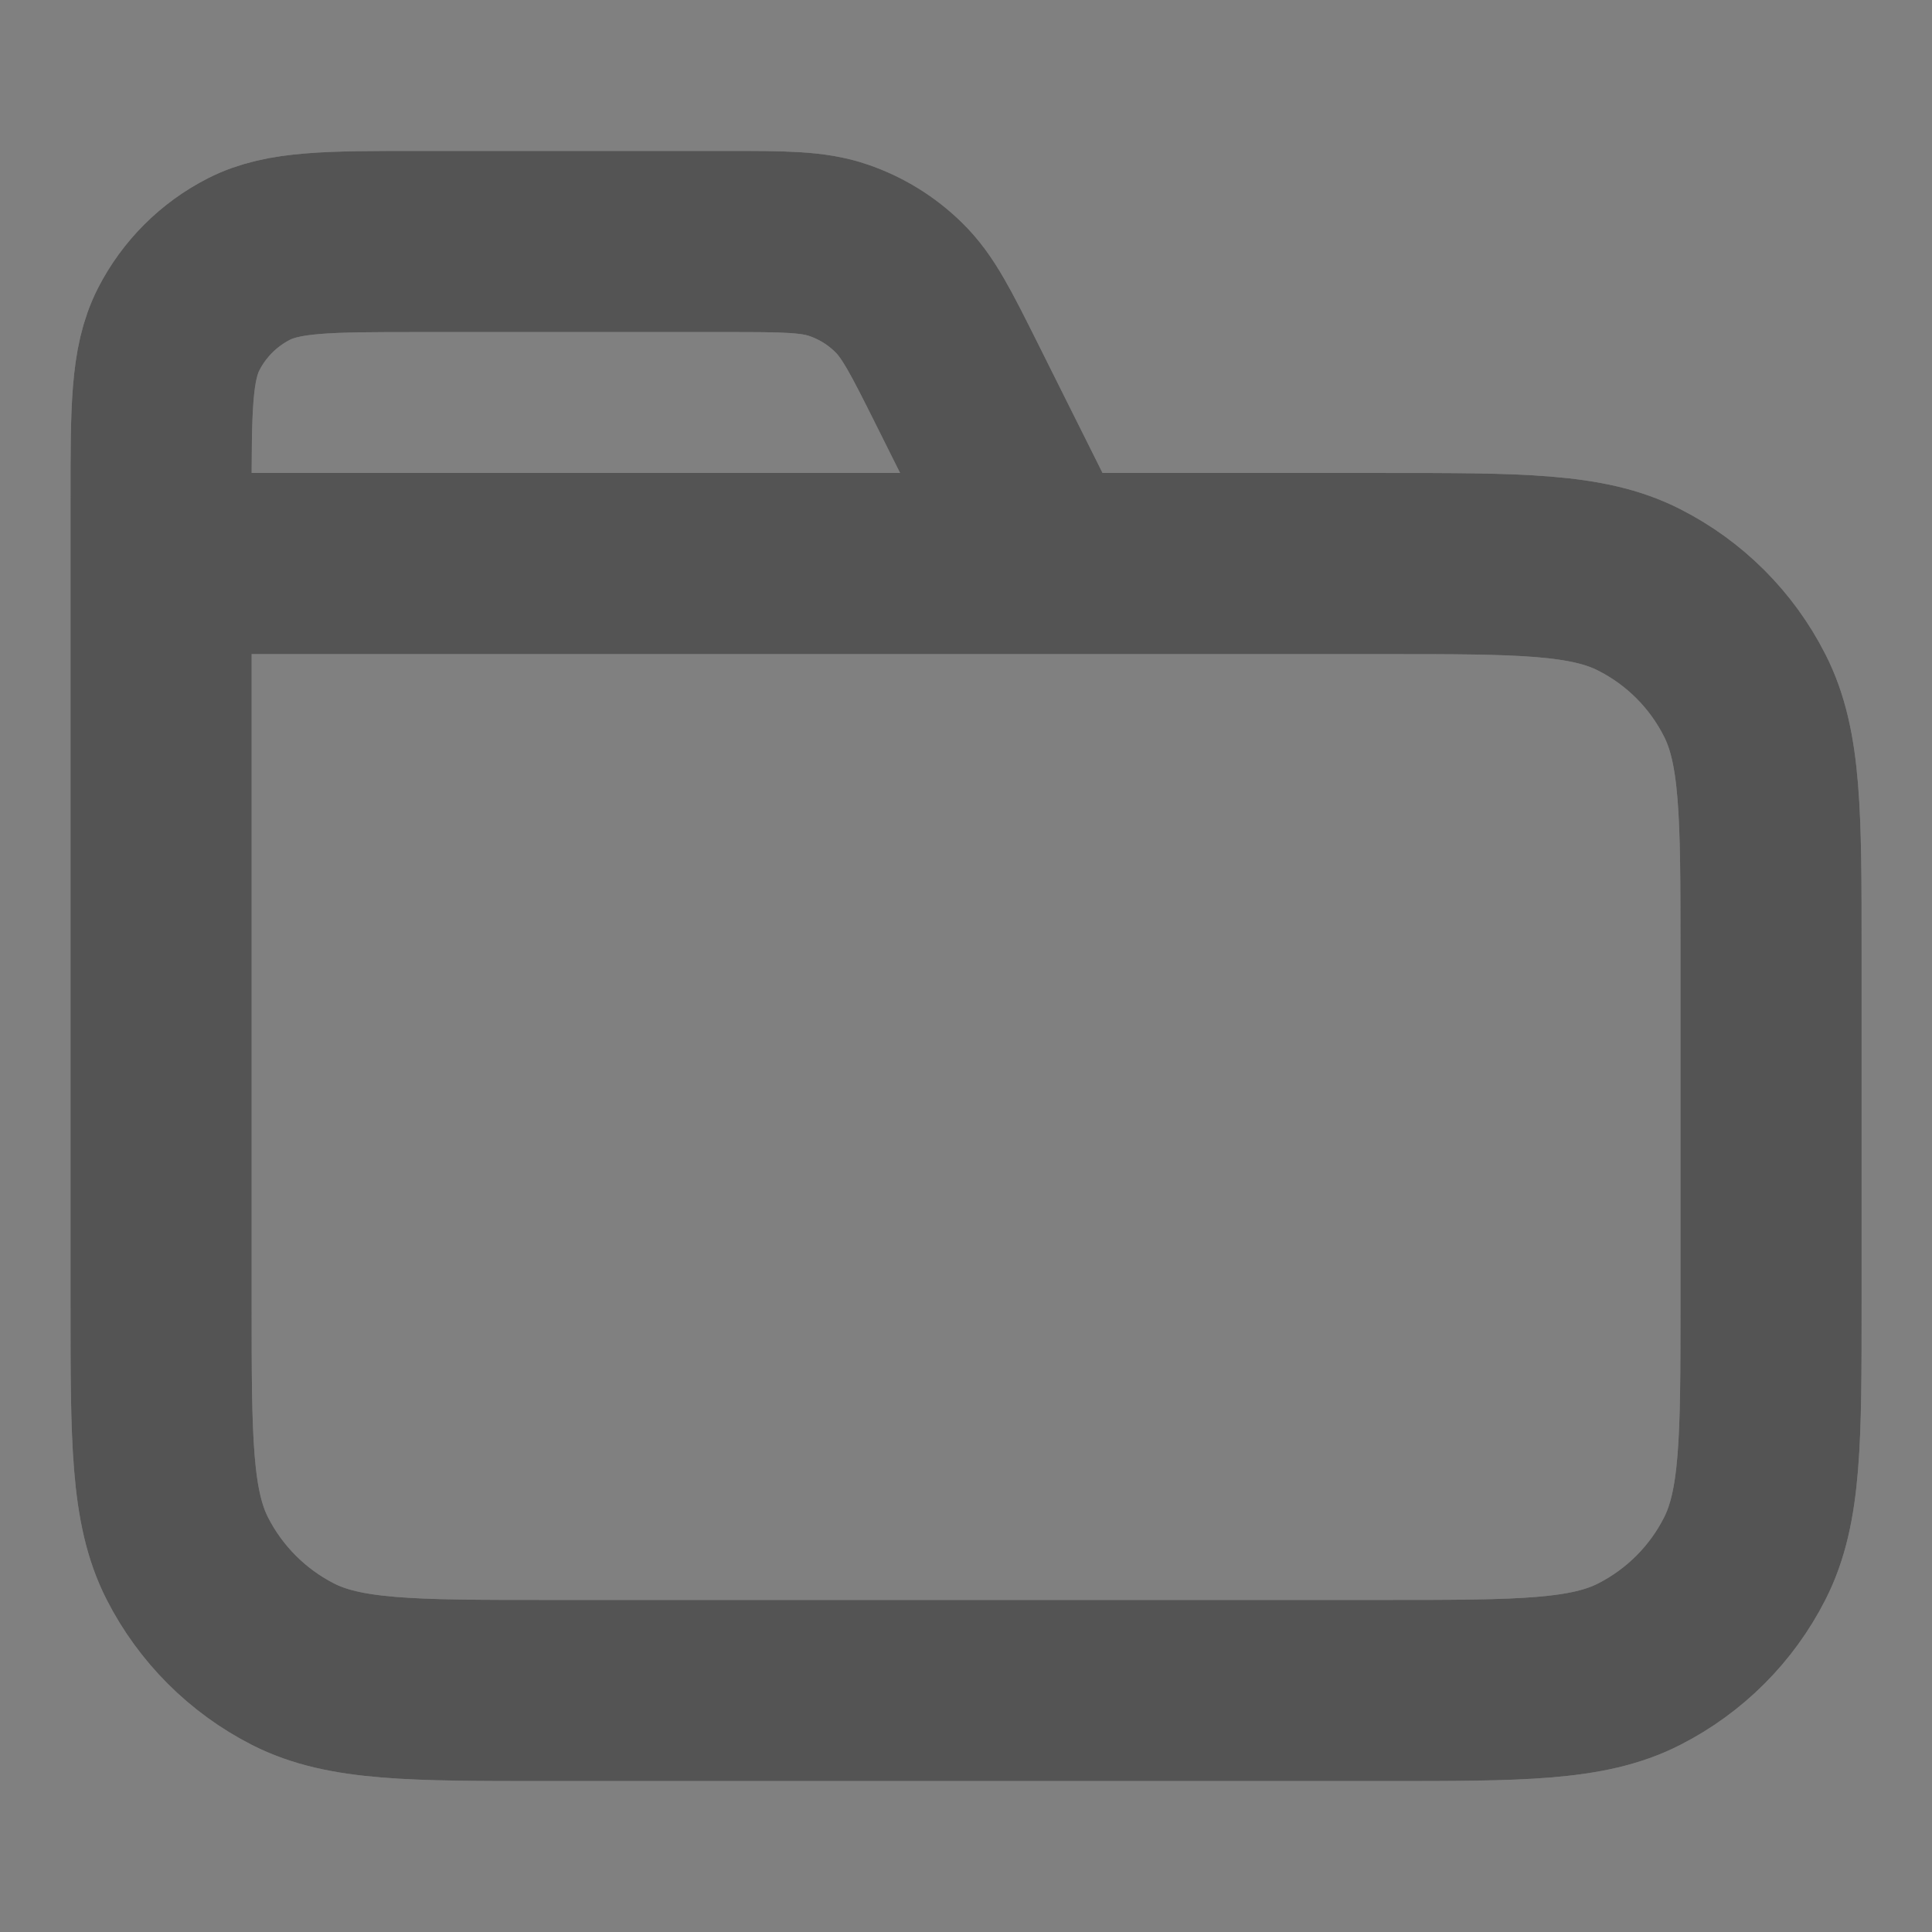 <svg width="16" height="16" viewBox="0 0 16 16" fill="none" xmlns="http://www.w3.org/2000/svg">
<rect x="0" y="0" width="16" height="16" fill="#808080" stroke="none"/>
<g id="folder">
<g id="Icon">
<path d="M8.667 4.667L7.924 3.179C7.71 2.751 7.603 2.537 7.443 2.381C7.302 2.242 7.132 2.137 6.945 2.073C6.733 2 6.494 2 6.016 2H3.467C2.721 2 2.347 2 2.062 2.145C1.811 2.273 1.607 2.477 1.479 2.728C1.334 3.013 1.334 3.387 1.334 4.133V4.667M1.334 4.667H11.467C12.587 4.667 13.148 4.667 13.575 4.885C13.952 5.076 14.258 5.382 14.449 5.759C14.667 6.187 14.667 6.747 14.667 7.867V10.8C14.667 11.92 14.667 12.48 14.449 12.908C14.258 13.284 13.952 13.59 13.575 13.782C13.148 14 12.587 14 11.467 14H4.534C3.414 14 2.854 14 2.426 13.782C2.05 13.59 1.744 13.284 1.552 12.908C1.334 12.48 1.334 11.92 1.334 10.8V4.667Z" stroke="white" stroke-opacity="0.23" stroke-width="1.5" stroke-linecap="round" stroke-linejoin="round" style="mix-blend-mode:lighten"/>
<path d="M8.667 4.667L7.924 3.179C7.71 2.751 7.603 2.537 7.443 2.381C7.302 2.242 7.132 2.137 6.945 2.073C6.733 2 6.494 2 6.016 2H3.467C2.721 2 2.347 2 2.062 2.145C1.811 2.273 1.607 2.477 1.479 2.728C1.334 3.013 1.334 3.387 1.334 4.133V4.667M1.334 4.667H11.467C12.587 4.667 13.148 4.667 13.575 4.885C13.952 5.076 14.258 5.382 14.449 5.759C14.667 6.187 14.667 6.747 14.667 7.867V10.8C14.667 11.92 14.667 12.48 14.449 12.908C14.258 13.284 13.952 13.59 13.575 13.782C13.148 14 12.587 14 11.467 14H4.534C3.414 14 2.854 14 2.426 13.782C2.05 13.59 1.744 13.284 1.552 12.908C1.334 12.48 1.334 11.92 1.334 10.8V4.667Z" stroke="#545454" stroke-width="1.5" stroke-linecap="round" stroke-linejoin="round" style="mix-blend-mode:color-dodge"/>
</g>
</g>
</svg>
